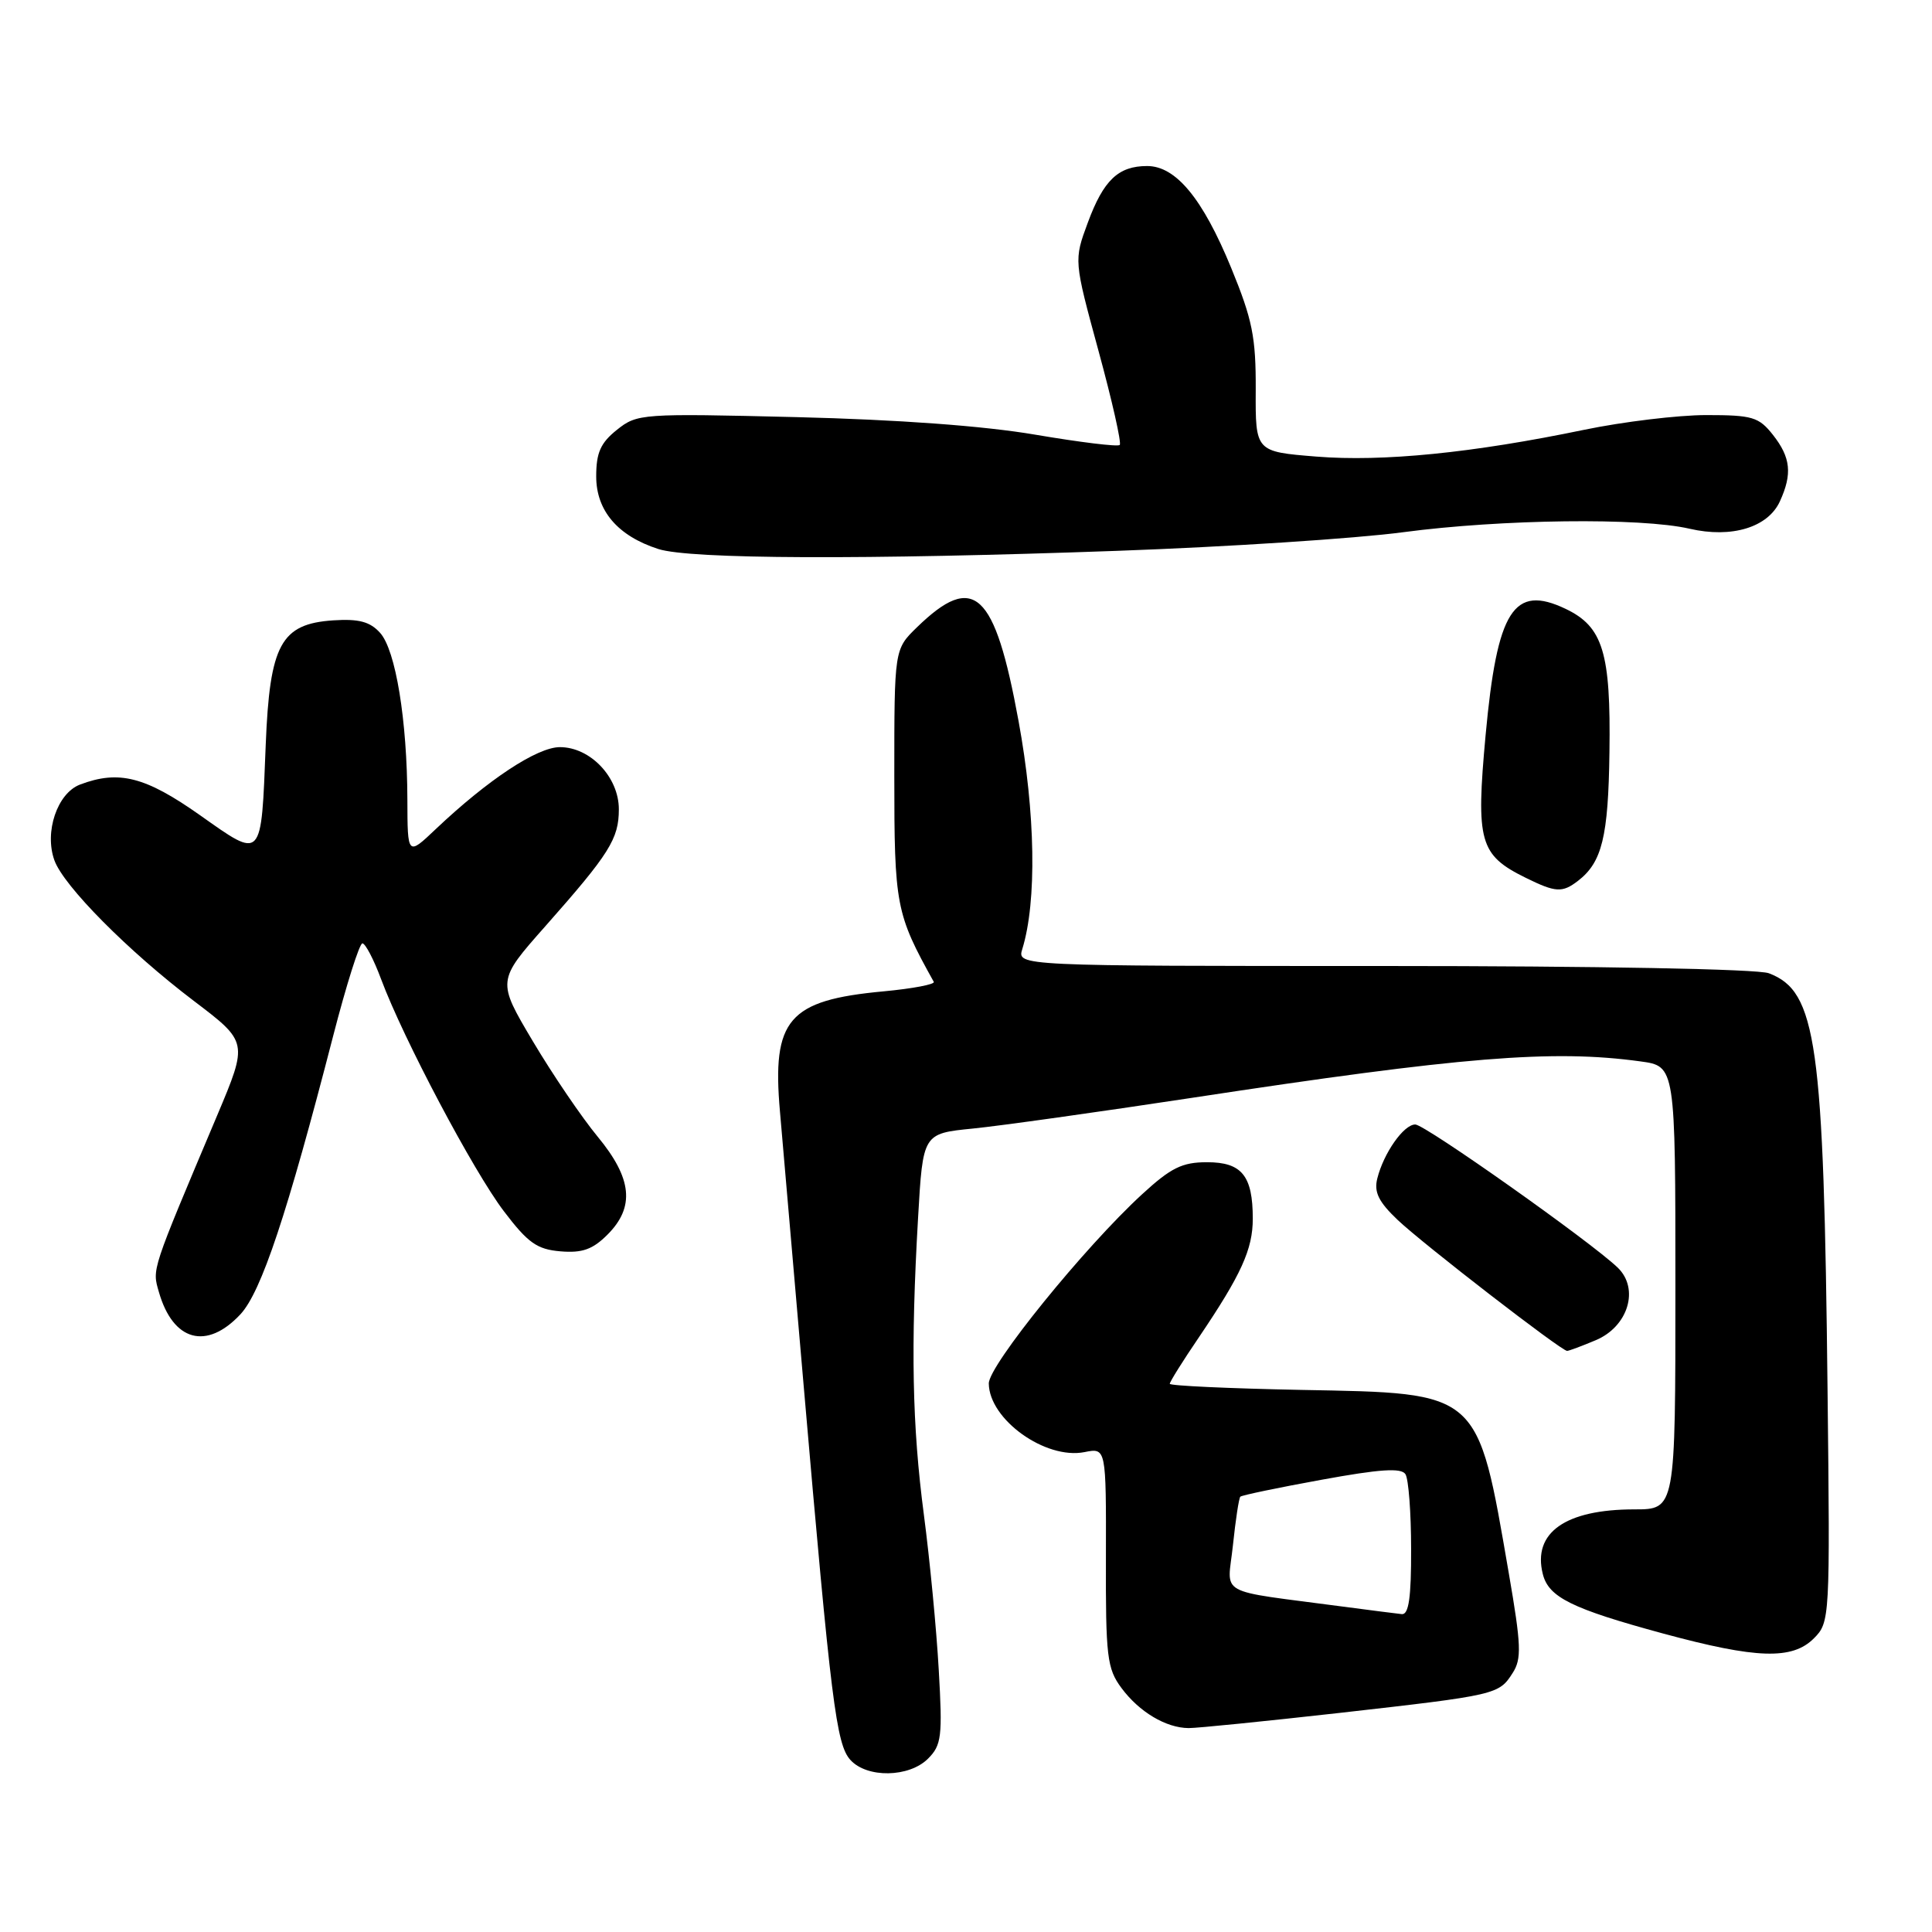 <?xml version="1.0" encoding="UTF-8" standalone="no"?>
<!DOCTYPE svg PUBLIC "-//W3C//DTD SVG 1.1//EN" "http://www.w3.org/Graphics/SVG/1.1/DTD/svg11.dtd" >
<svg xmlns="http://www.w3.org/2000/svg" xmlns:xlink="http://www.w3.org/1999/xlink" version="1.1" viewBox="0 0 256 256">
 <g >
 <path fill="currentColor"
d=" M 122.97 233.03 C 124.76 231.24 124.90 230.10 124.39 221.28 C 124.09 215.90 123.20 206.65 122.42 200.72 C 120.87 188.93 120.66 178.48 121.65 161.35 C 122.29 150.20 122.29 150.20 128.90 149.54 C 132.53 149.18 145.62 147.34 158.00 145.46 C 193.64 140.03 205.74 139.04 217.36 140.64 C 222.00 141.27 222.00 141.27 222.00 170.64 C 222.00 200.00 222.00 200.00 216.57 200.00 C 207.42 200.00 203.05 203.09 204.43 208.57 C 205.20 211.65 208.26 213.16 220.37 216.45 C 232.77 219.81 237.48 219.96 240.35 217.09 C 242.47 214.96 242.50 214.52 242.16 184.22 C 241.66 138.03 240.72 131.36 234.38 128.96 C 232.91 128.40 211.75 128.00 183.32 128.00 C 134.77 128.00 134.77 128.00 135.46 125.75 C 137.40 119.48 137.21 107.75 134.96 95.52 C 131.81 78.32 129.05 75.78 121.50 83.12 C 118.50 86.04 118.50 86.04 118.50 102.77 C 118.50 120.02 118.70 121.05 123.73 130.10 C 123.92 130.43 120.92 131.00 117.07 131.36 C 104.46 132.53 102.27 135.07 103.35 147.30 C 103.69 151.26 105.10 167.55 106.48 183.50 C 110.12 225.62 110.81 231.13 112.68 233.20 C 114.88 235.63 120.46 235.54 122.97 233.03 Z  M 177.50 226.97 C 198.34 224.61 198.61 224.55 200.44 221.67 C 201.64 219.80 201.57 218.00 199.93 208.50 C 195.73 184.17 196.24 184.62 172.43 184.17 C 162.84 183.98 155.00 183.62 155.00 183.36 C 155.00 183.10 156.73 180.33 158.86 177.20 C 164.47 168.90 166.00 165.54 166.00 161.48 C 166.00 155.79 164.55 154.00 159.94 154.00 C 156.64 154.00 155.16 154.73 151.33 158.25 C 143.70 165.26 131.00 180.93 131.02 183.32 C 131.07 188.10 138.54 193.44 143.71 192.41 C 146.57 191.84 146.57 191.84 146.54 206.34 C 146.50 219.53 146.69 221.10 148.60 223.67 C 150.95 226.84 154.50 228.96 157.50 228.98 C 158.60 228.99 167.60 228.08 177.50 226.97 Z  M 211.43 177.59 C 215.74 175.79 217.26 170.78 214.36 167.97 C 210.82 164.56 188.82 149.00 187.53 149.00 C 186.00 149.00 183.34 152.79 182.50 156.15 C 182.04 157.96 182.67 159.25 185.20 161.65 C 188.55 164.83 206.88 179.00 207.65 179.00 C 207.88 179.00 209.58 178.37 211.43 177.59 Z  M 31.85 174.16 C 34.62 171.19 38.04 160.93 44.15 137.25 C 45.89 130.51 47.63 125.00 48.02 125.00 C 48.41 125.00 49.53 127.14 50.50 129.75 C 53.44 137.63 62.72 155.17 66.77 160.50 C 69.96 164.70 71.16 165.55 74.27 165.81 C 77.15 166.05 78.53 165.56 80.49 163.60 C 84.15 159.94 83.77 156.15 79.19 150.61 C 77.09 148.07 73.23 142.39 70.61 137.98 C 65.85 129.97 65.85 129.97 72.25 122.74 C 80.77 113.11 82.00 111.15 82.00 107.23 C 82.00 102.98 78.22 99.00 74.19 99.00 C 71.18 99.00 64.67 103.30 57.75 109.85 C 54.00 113.41 54.00 113.41 53.98 105.95 C 53.95 95.44 52.43 86.13 50.36 83.85 C 49.02 82.37 47.55 81.98 44.15 82.20 C 37.22 82.67 35.74 85.38 35.21 98.68 C 34.60 114.14 34.83 113.90 26.49 108.01 C 19.26 102.91 15.74 102.01 10.60 103.96 C 7.59 105.11 5.85 110.24 7.21 114.00 C 8.44 117.41 17.00 126.04 25.69 132.63 C 32.87 138.08 32.87 138.08 28.78 147.79 C 19.95 168.71 20.16 168.08 21.06 171.22 C 22.93 177.73 27.38 178.94 31.85 174.16 Z  M 209.09 116.72 C 212.28 114.26 213.11 110.89 213.26 99.68 C 213.45 86.47 212.40 83.04 207.46 80.68 C 200.56 77.39 198.38 80.83 196.85 97.41 C 195.55 111.55 196.04 113.29 202.16 116.31 C 206.14 118.27 207.00 118.32 209.09 116.72 Z  M 148.00 72.99 C 162.57 72.47 179.65 71.36 185.94 70.52 C 198.96 68.79 217.40 68.56 223.88 70.06 C 229.46 71.35 234.28 69.88 235.85 66.42 C 237.51 62.79 237.28 60.62 234.93 57.63 C 233.05 55.25 232.21 55.00 226.09 55.00 C 222.36 55.00 215.08 55.88 209.91 56.95 C 195.14 60.02 183.20 61.21 174.43 60.50 C 166.35 59.85 166.35 59.85 166.39 51.67 C 166.42 44.67 165.95 42.35 163.14 35.50 C 159.36 26.30 155.81 22.00 152.00 22.00 C 148.18 22.00 146.22 23.87 144.14 29.50 C 142.29 34.50 142.29 34.50 145.56 46.50 C 147.36 53.10 148.63 58.71 148.37 58.96 C 148.12 59.22 143.09 58.60 137.20 57.60 C 130.34 56.43 118.97 55.60 105.50 55.27 C 85.00 54.77 84.43 54.81 81.75 56.95 C 79.58 58.68 79.00 59.98 79.00 63.12 C 79.00 67.68 81.86 71.02 87.24 72.75 C 91.45 74.10 114.65 74.19 148.00 72.99 Z  M 178.00 212.89 C 160.86 210.61 162.65 211.61 163.37 204.75 C 163.72 201.40 164.16 198.51 164.35 198.32 C 164.53 198.13 169.37 197.12 175.09 196.08 C 182.85 194.66 185.68 194.47 186.23 195.34 C 186.64 195.98 186.98 200.44 186.98 205.25 C 187.00 211.66 186.67 213.97 185.75 213.88 C 185.06 213.81 181.57 213.36 178.00 212.89 Z "/>
</g>
</svg>